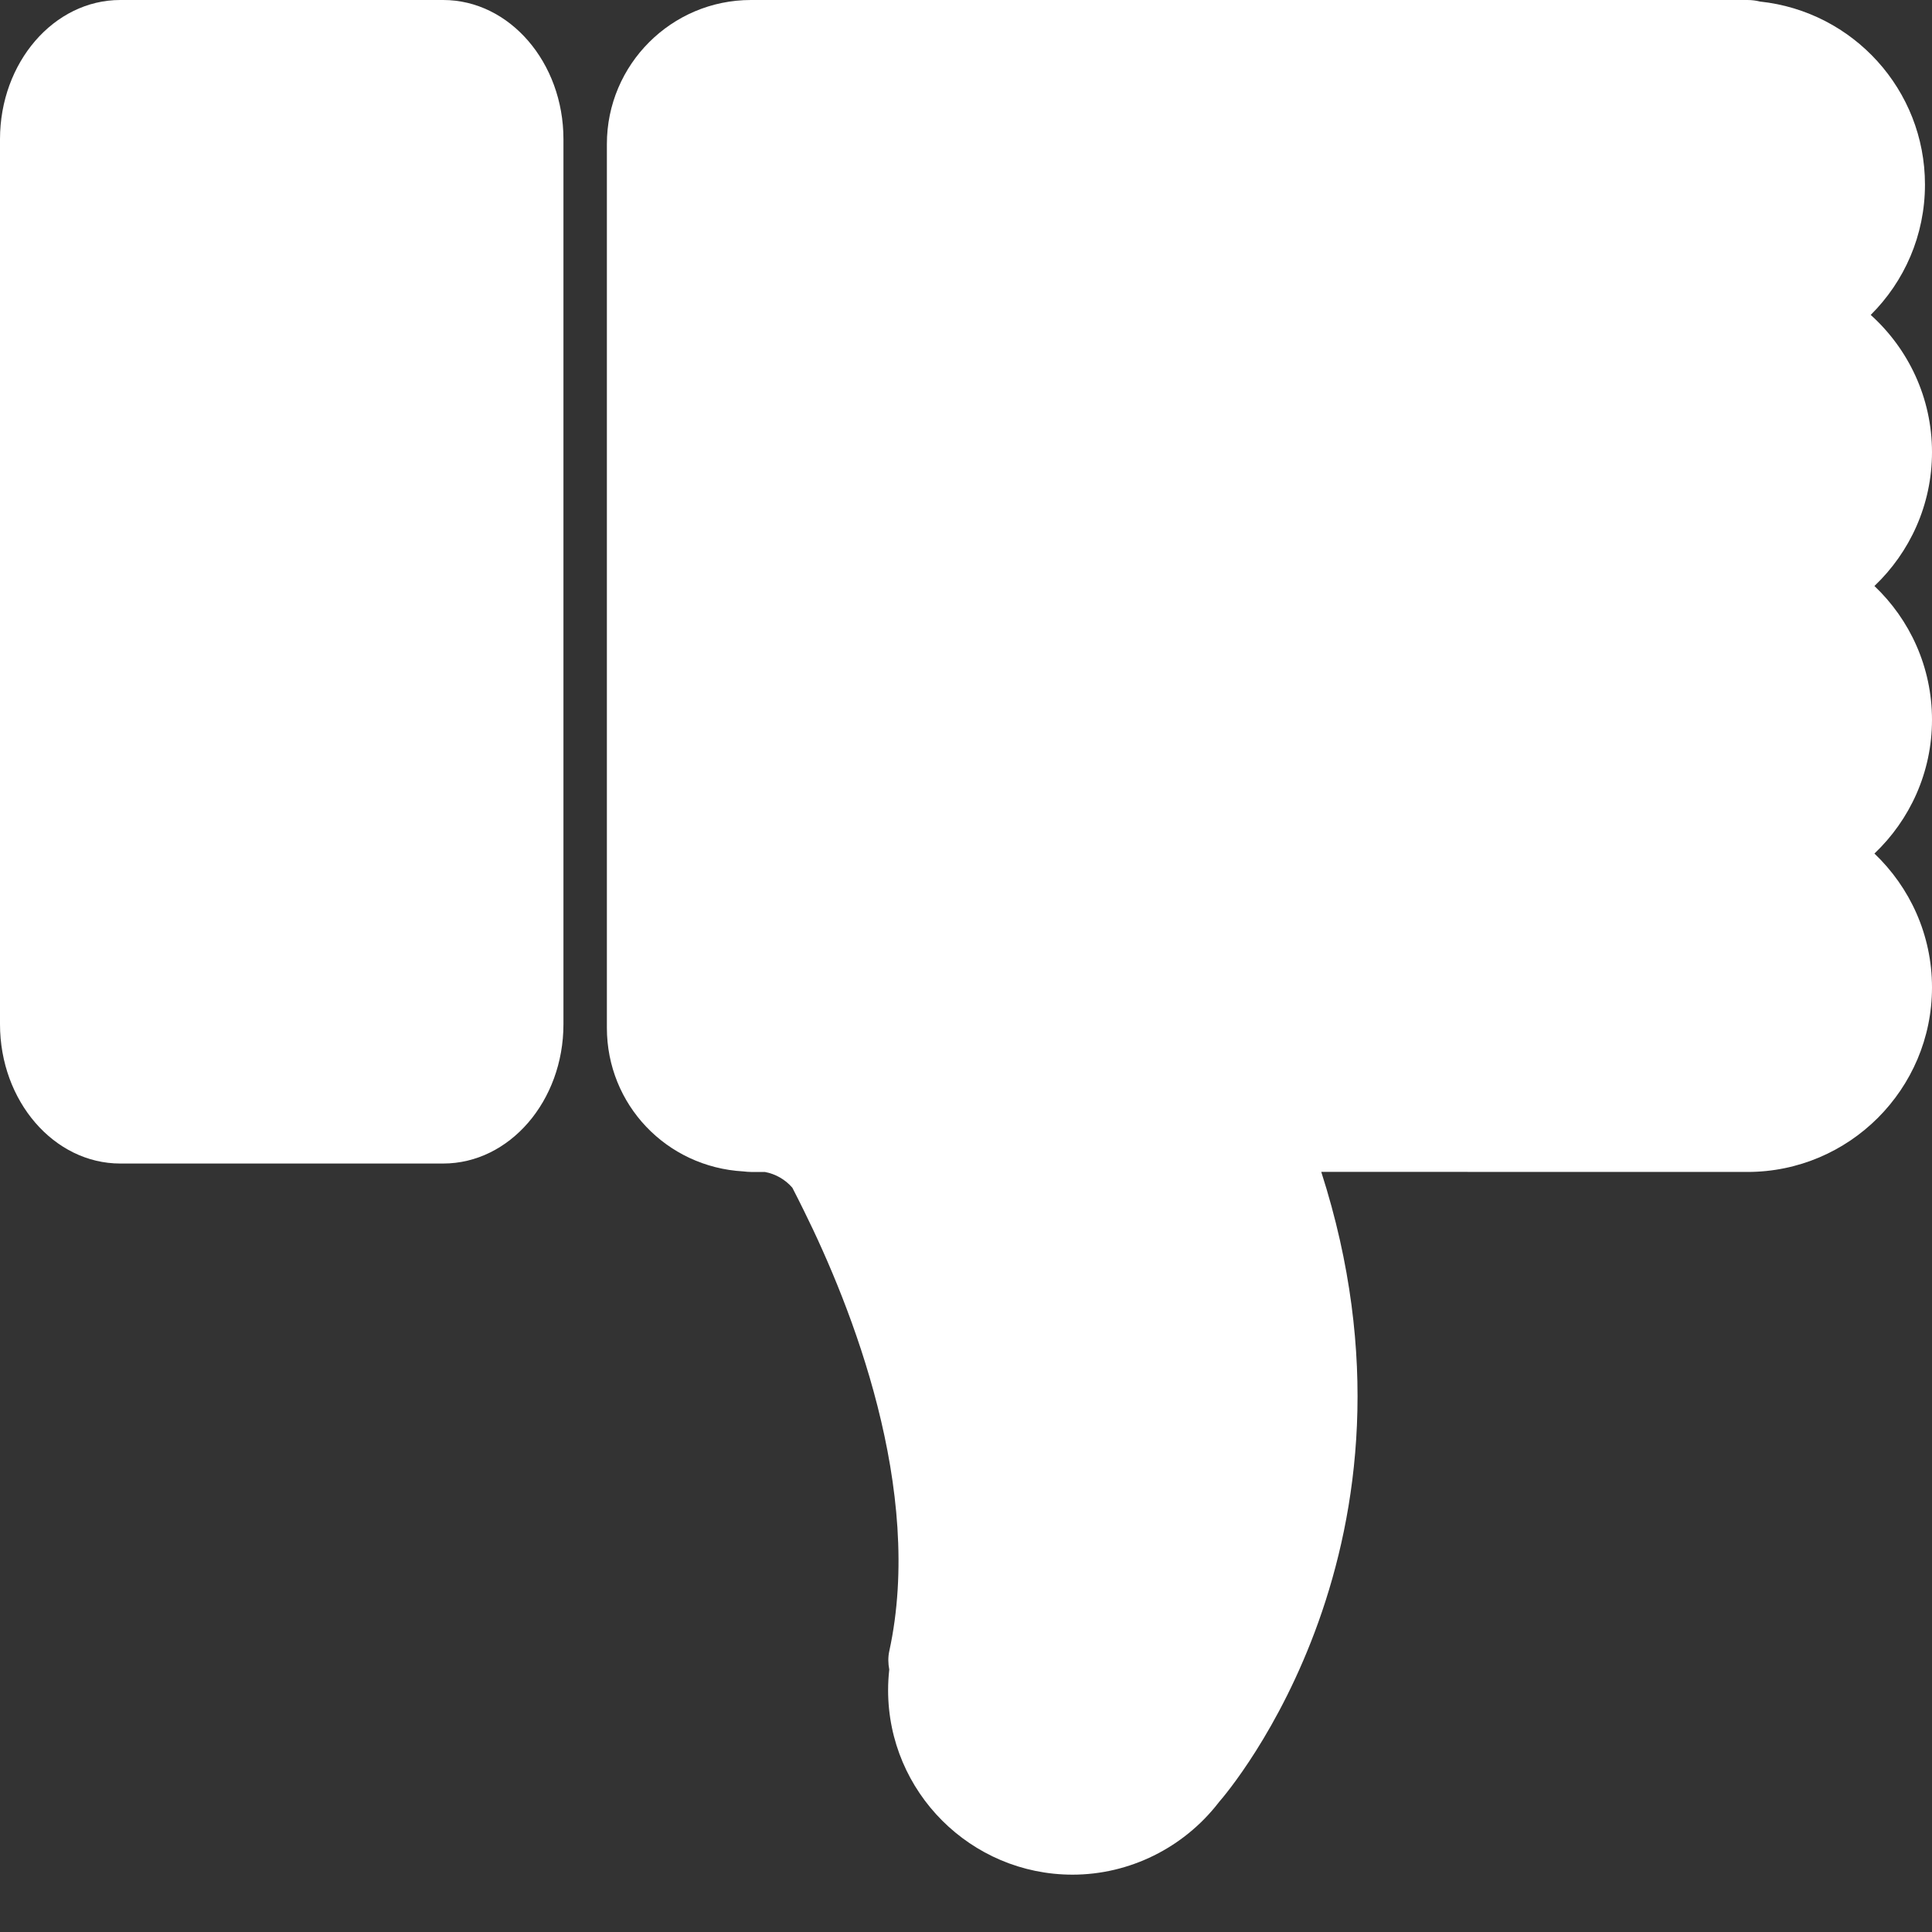 <svg width="25" height="25" viewBox="0 0 25 25" fill="none" xmlns="http://www.w3.org/2000/svg">
<rect x="0" y="0" width="25" height="25" fill="#333333" stroke="none"/>
<path d="M5.735 15.056H1.556C0.698 15.056 0 14.247 0 13.253V1.802C0 0.808 0.698 0 1.556 0H5.735C6.593 0 7.291 0.808 7.291 1.802V13.253C7.291 14.247 6.593 15.056 5.735 15.056Z" fill="white"/>
<path d="M13.879 24.258C12.563 24.258 11.492 23.188 11.492 21.871C11.492 21.782 11.497 21.694 11.507 21.604C11.492 21.525 11.49 21.445 11.507 21.367C11.963 19.276 11.013 16.9 10.405 15.671C10.353 15.566 10.302 15.463 10.253 15.369C10.161 15.263 10.037 15.191 9.897 15.165H9.717C9.692 15.165 9.651 15.162 9.619 15.158C8.623 15.102 7.853 14.293 7.853 13.3V1.864C7.853 0.836 8.689 0 9.717 0H22.611C22.668 0 22.723 0.007 22.774 0.02C23.982 0.148 24.909 1.165 24.909 2.388C24.909 3.046 24.642 3.643 24.207 4.075C24.693 4.513 25 5.147 25 5.851C25 6.532 24.713 7.147 24.255 7.583C24.713 8.017 25 8.633 25 9.314C25 9.995 24.713 10.61 24.255 11.045C24.713 11.481 25 12.096 25 12.777C25 14.094 23.929 15.165 22.612 15.165L17.097 15.164C18.639 19.959 15.901 23.174 15.775 23.317C15.773 23.319 15.77 23.322 15.768 23.326C15.316 23.91 14.616 24.258 13.879 24.258Z" fill="white"/>
</svg>
